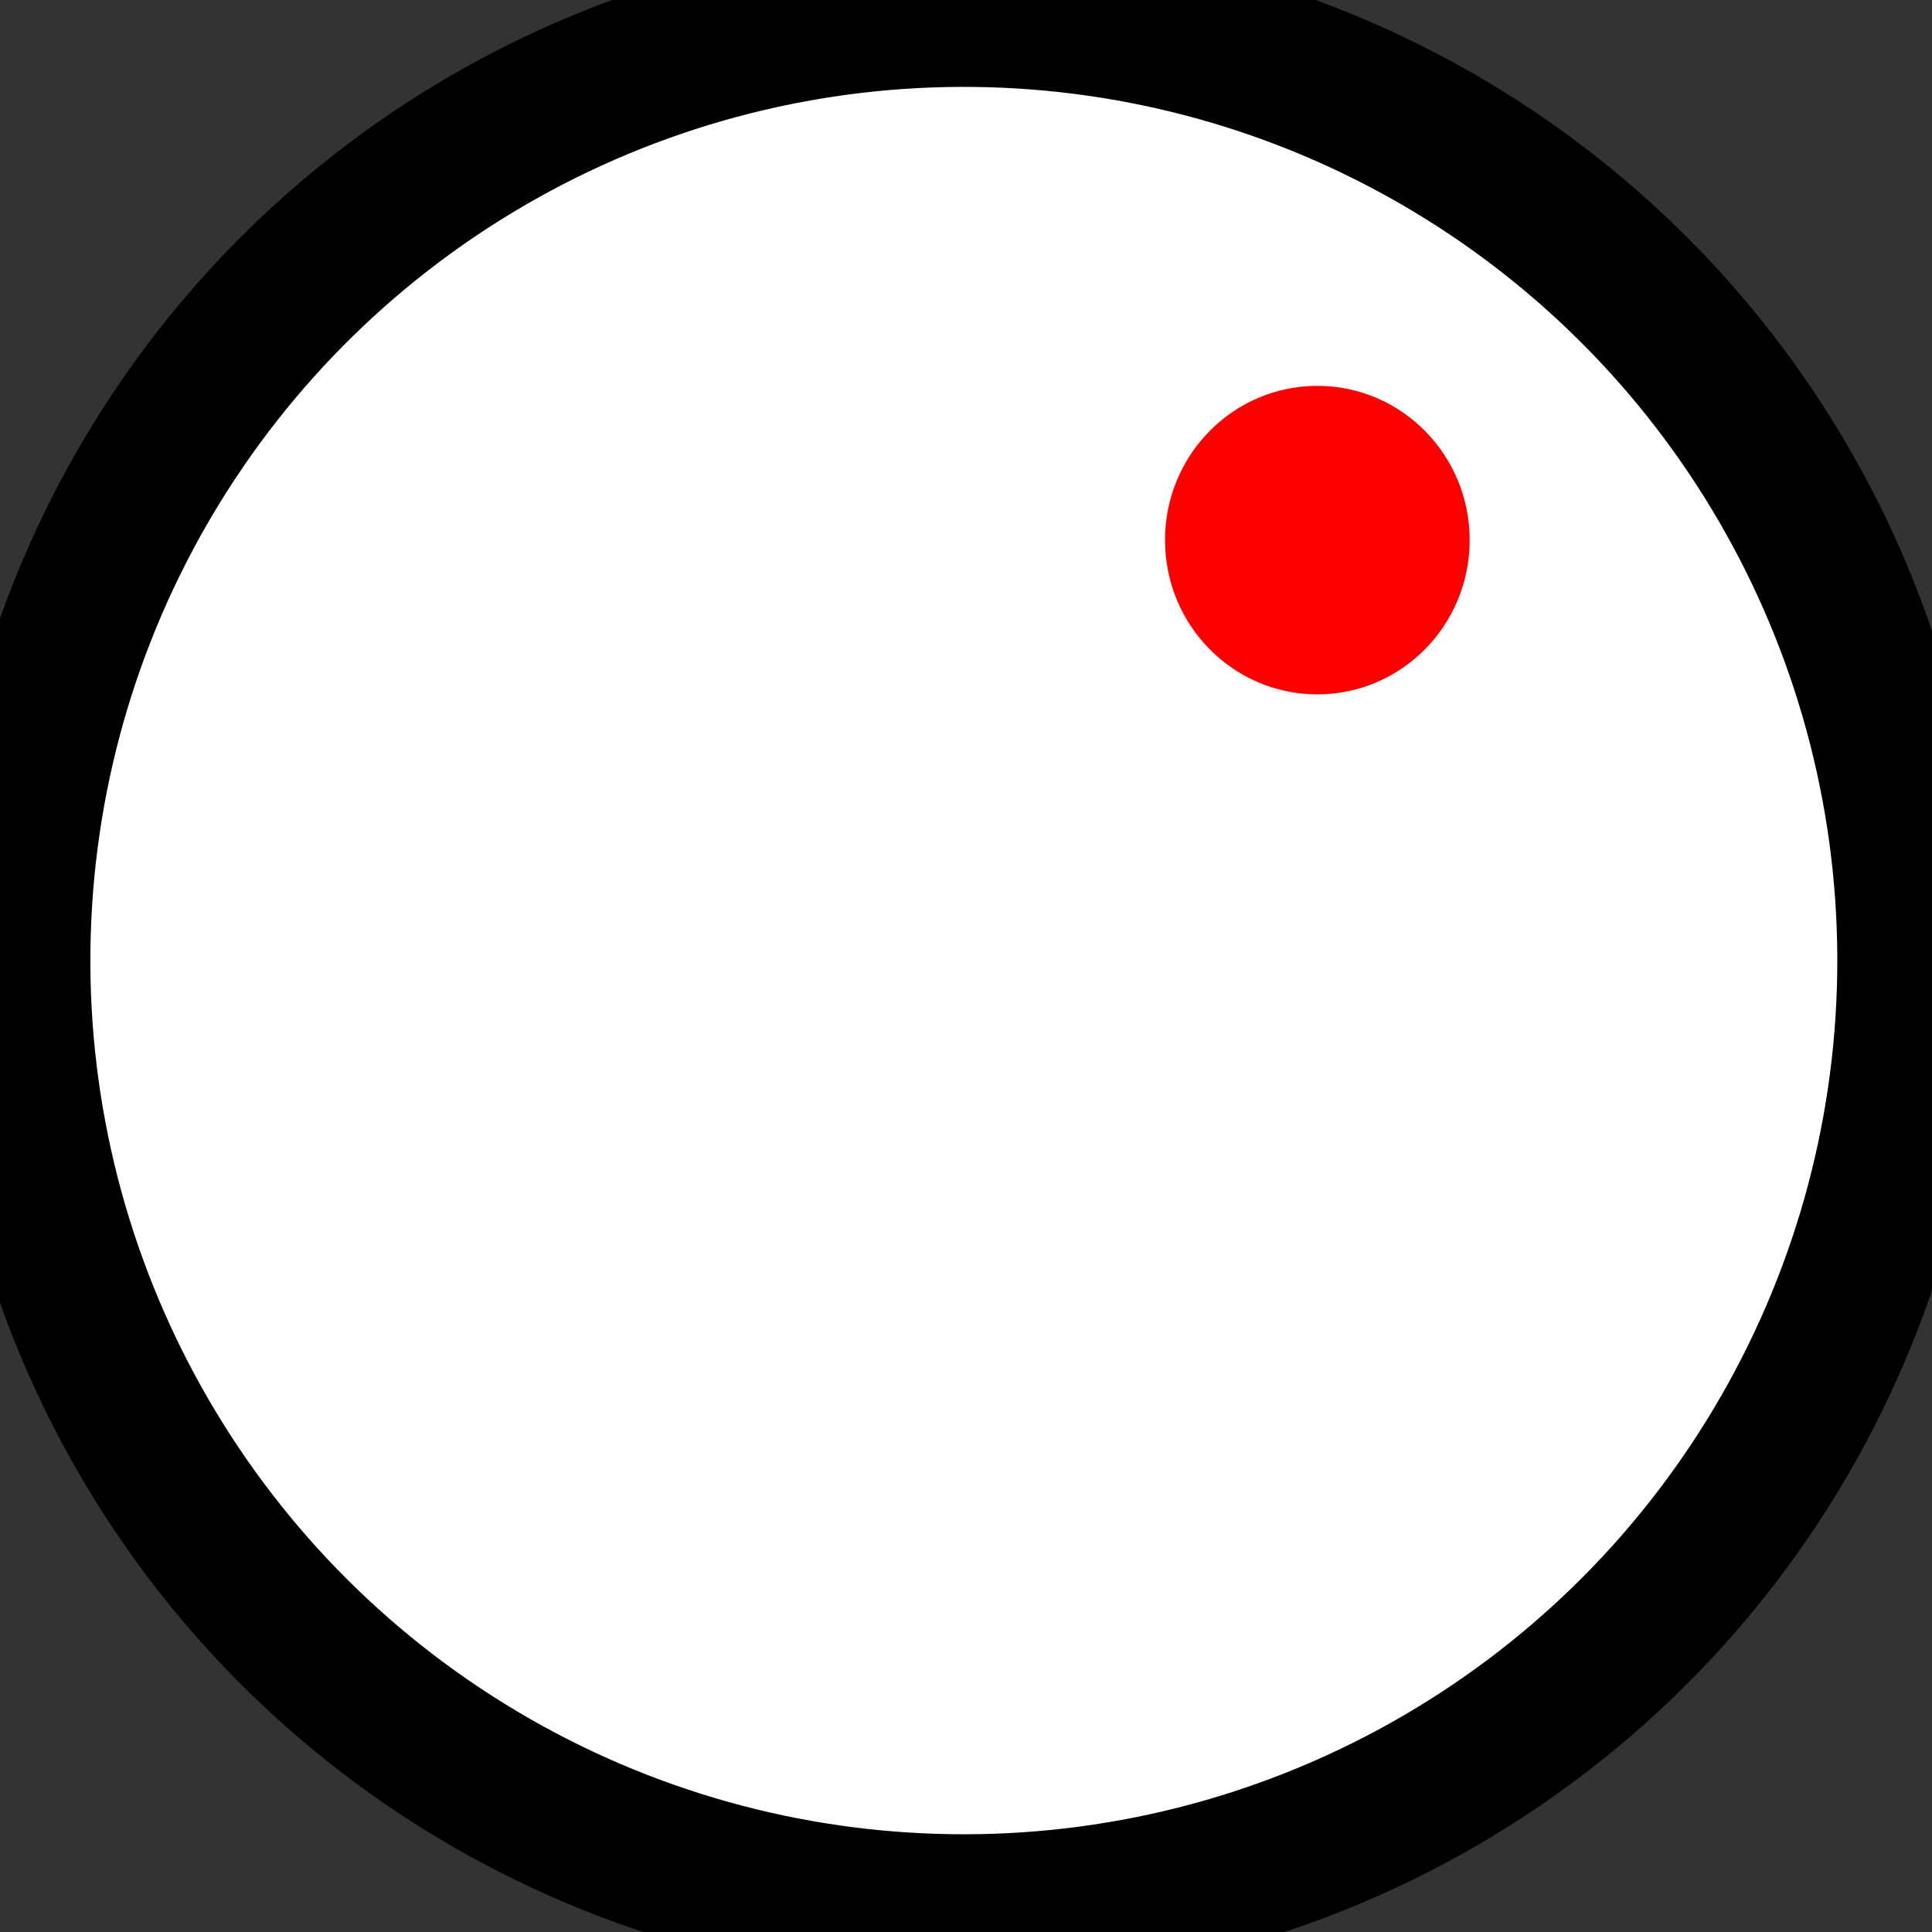 <?xml version="1.0" standalone="no"?>
<!DOCTYPE svg PUBLIC "-//W3C//DTD SVG 20010904//EN" "http://www.w3.org/TR/2001/REC-SVG-20010904/DTD/svg10.dtd">
<!-- Created using Karbon, part of Calligra: http://www.calligra.org/karbon -->
<svg xmlns="http://www.w3.org/2000/svg" xmlns:xlink="http://www.w3.org/1999/xlink" width="68.8pt" height="68.8pt">
<rect width="100%" height="100%" fill="#333333" stroke="none"/>
<defs/>
<g id="Layer_1">
  <ellipse id="shape1" transform="matrix(1 0.013 -0.013 1 1.336 5.13447e-08)" rx="33.76pt" ry="33.768pt" cx="33.76pt" cy="33.768pt" fill="#ffffff" fill-rule="evenodd" stroke="#000000" stroke-width="7.087" stroke-linecap="square" stroke-linejoin="miter" stroke-miterlimit="1.984"/>
 </g><g id="Layer_2">
  <ellipse id="shape0" transform="translate(56.025, 19.029)" rx="4.893pt" ry="4.962pt" cx="4.893pt" cy="4.962pt" fill="#ff0000" fill-rule="evenodd" stroke="#ff0000" stroke-width="1.417" stroke-linecap="square" stroke-linejoin="miter" stroke-miterlimit="1.984"/>
 </g>
</svg>
